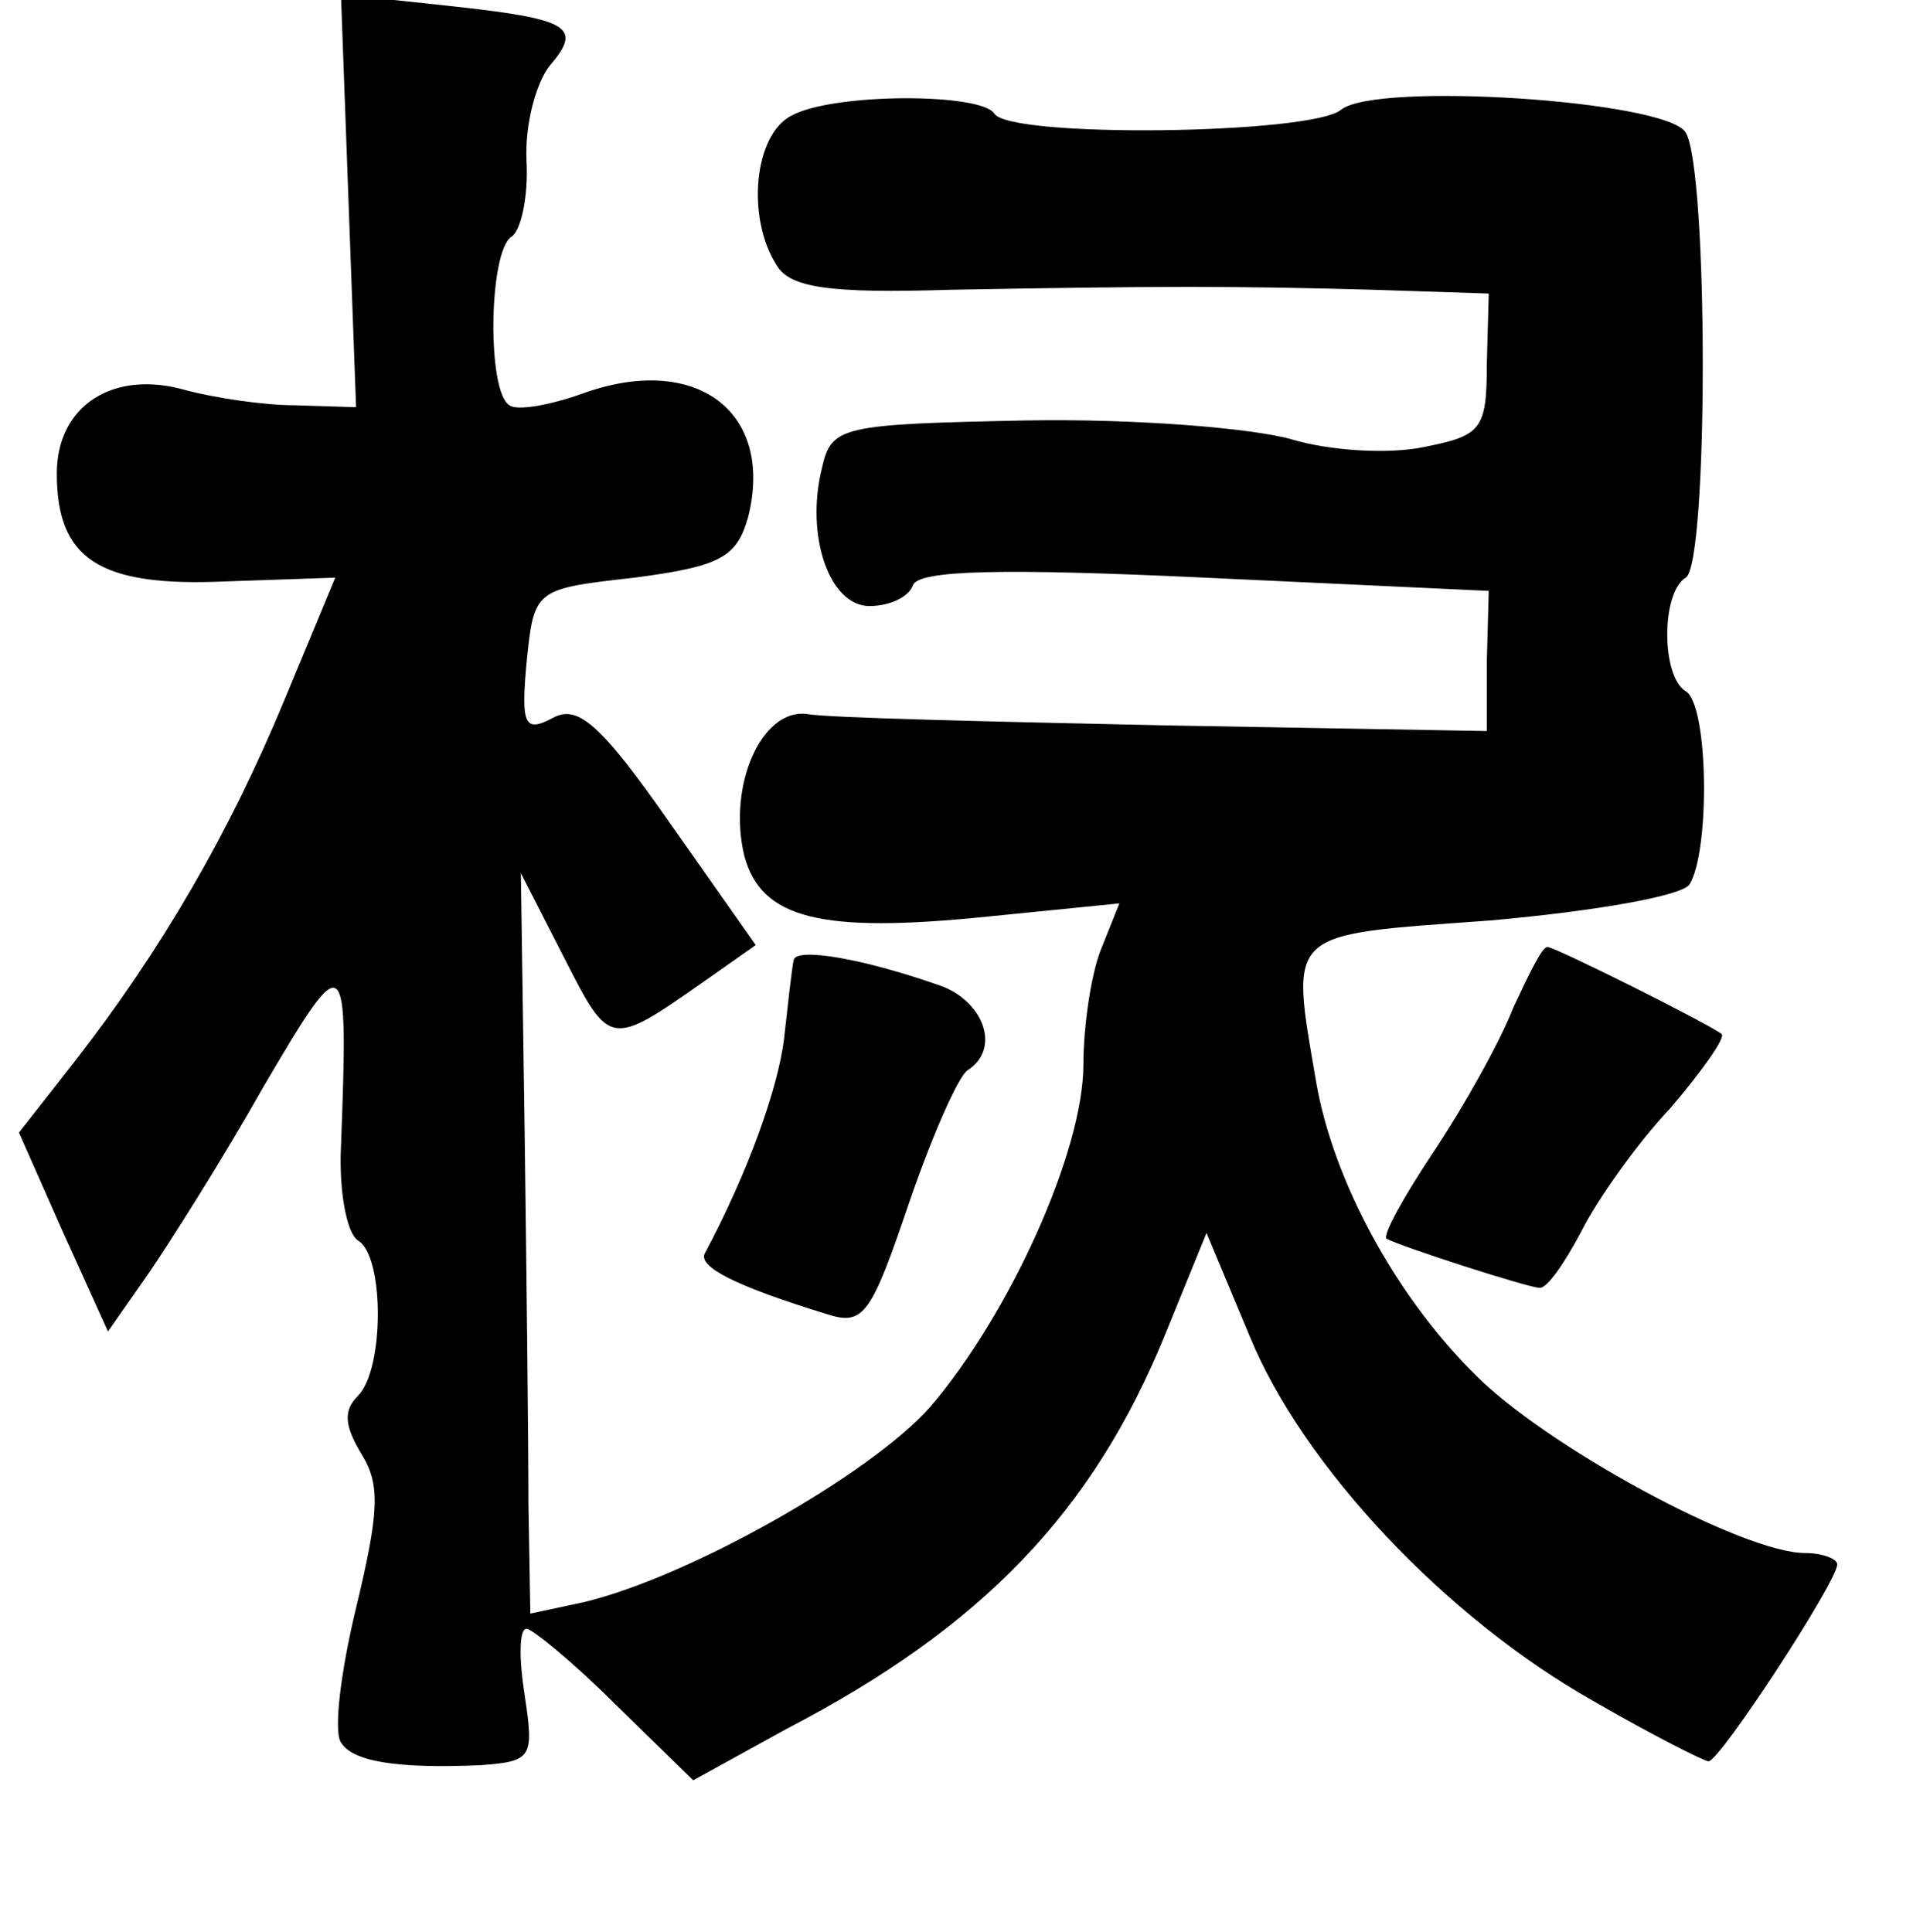 <?xml version="1.0" standalone="no"?>
<!DOCTYPE svg PUBLIC "-//W3C//DTD SVG 20010904//EN"
 "http://www.w3.org/TR/2001/REC-SVG-20010904/DTD/svg10.dtd">
<svg version="1.0" xmlns="http://www.w3.org/2000/svg"
 width="101pt" height="102pt" viewBox="0 0 101 102"
 preserveAspectRatio="xMidYMid meet">
<g transform="translate(0,102) scale(0.1,-0.1)"
fill="#000000" stroke="none">
<path d="M184 914 l4 -109 -32 1 c-17 0 -43 4 -58 8 -38 11 -68 -8 -68 -44 0
-45 22 -60 89 -57 l58 2 -27 -65 c-29 -70 -65 -132 -111 -191 l-29 -37 23 -52
24 -53 21 30 c11 16 39 60 61 99 44 75 45 74 41 -32 -1 -23 3 -45 9 -49 14 -8
14 -68 0 -82 -8 -8 -7 -16 2 -31 10 -16 9 -31 -3 -81 -8 -33 -12 -65 -8 -71 6
-10 29 -14 74 -12 27 2 28 4 23 37 -3 19 -3 35 1 35 3 0 25 -18 47 -40 l41
-40 49 27 c104 54 162 115 200 208 l22 54 23 -55 c28 -68 103 -148 181 -192
31 -18 59 -32 61 -32 6 0 68 95 68 104 0 3 -8 6 -17 6 -33 0 -138 57 -175 95
-42 42 -74 102 -83 153 -14 82 -17 78 92 86 56 5 101 13 105 19 11 18 10 95
-2 102 -13 8 -13 52 0 60 12 7 12 215 0 235 -10 17 -164 27 -182 12 -16 -13
-175 -15 -183 -2 -7 11 -85 11 -107 -1 -20 -10 -24 -54 -8 -79 7 -12 28 -15
92 -13 110 2 151 2 223 0 l61 -2 -1 -37 c0 -35 -3 -38 -33 -44 -19 -4 -50 -2
-70 4 -21 6 -83 11 -140 10 -98 -2 -103 -3 -108 -25 -9 -36 4 -73 25 -73 11 0
21 5 23 11 3 8 47 9 154 4 l150 -7 -1 -37 0 -37 -170 3 c-93 2 -179 4 -189 6
-24 3 -42 -38 -33 -75 9 -33 40 -41 128 -32 l70 7 -10 -25 c-5 -13 -9 -40 -9
-60 0 -46 -39 -132 -81 -181 -32 -36 -128 -90 -183 -103 l-28 -6 -1 58 c0 33
-1 121 -2 196 l-2 137 23 -45 c24 -47 24 -47 74 -12 l27 19 -45 64 c-37 53
-49 63 -62 56 -15 -8 -17 -4 -14 29 4 39 4 39 57 45 46 6 54 11 60 32 14 56
-28 87 -88 65 -17 -6 -34 -9 -38 -6 -12 7 -11 81 1 89 5 3 9 21 8 40 -1 19 5
41 12 50 18 21 11 25 -54 32 l-56 6 4 -109z"/>
<path d="M419 513 c-1 -5 -3 -23 -5 -41 -3 -26 -19 -71 -42 -114 -3 -7 16 -17
65 -32 19 -6 23 0 43 59 12 35 26 67 31 70 17 11 9 35 -13 44 -42 15 -78 21
-79 14z"/>
<path d="M799 488 c-7 -18 -26 -52 -42 -76 -16 -24 -27 -44 -25 -46 7 -4 75
-26 81 -26 4 0 13 13 22 30 8 16 29 46 47 65 17 20 29 37 27 39 -6 5 -88 46
-92 46 -3 0 -10 -15 -18 -32z"/>
</g>
</svg>
